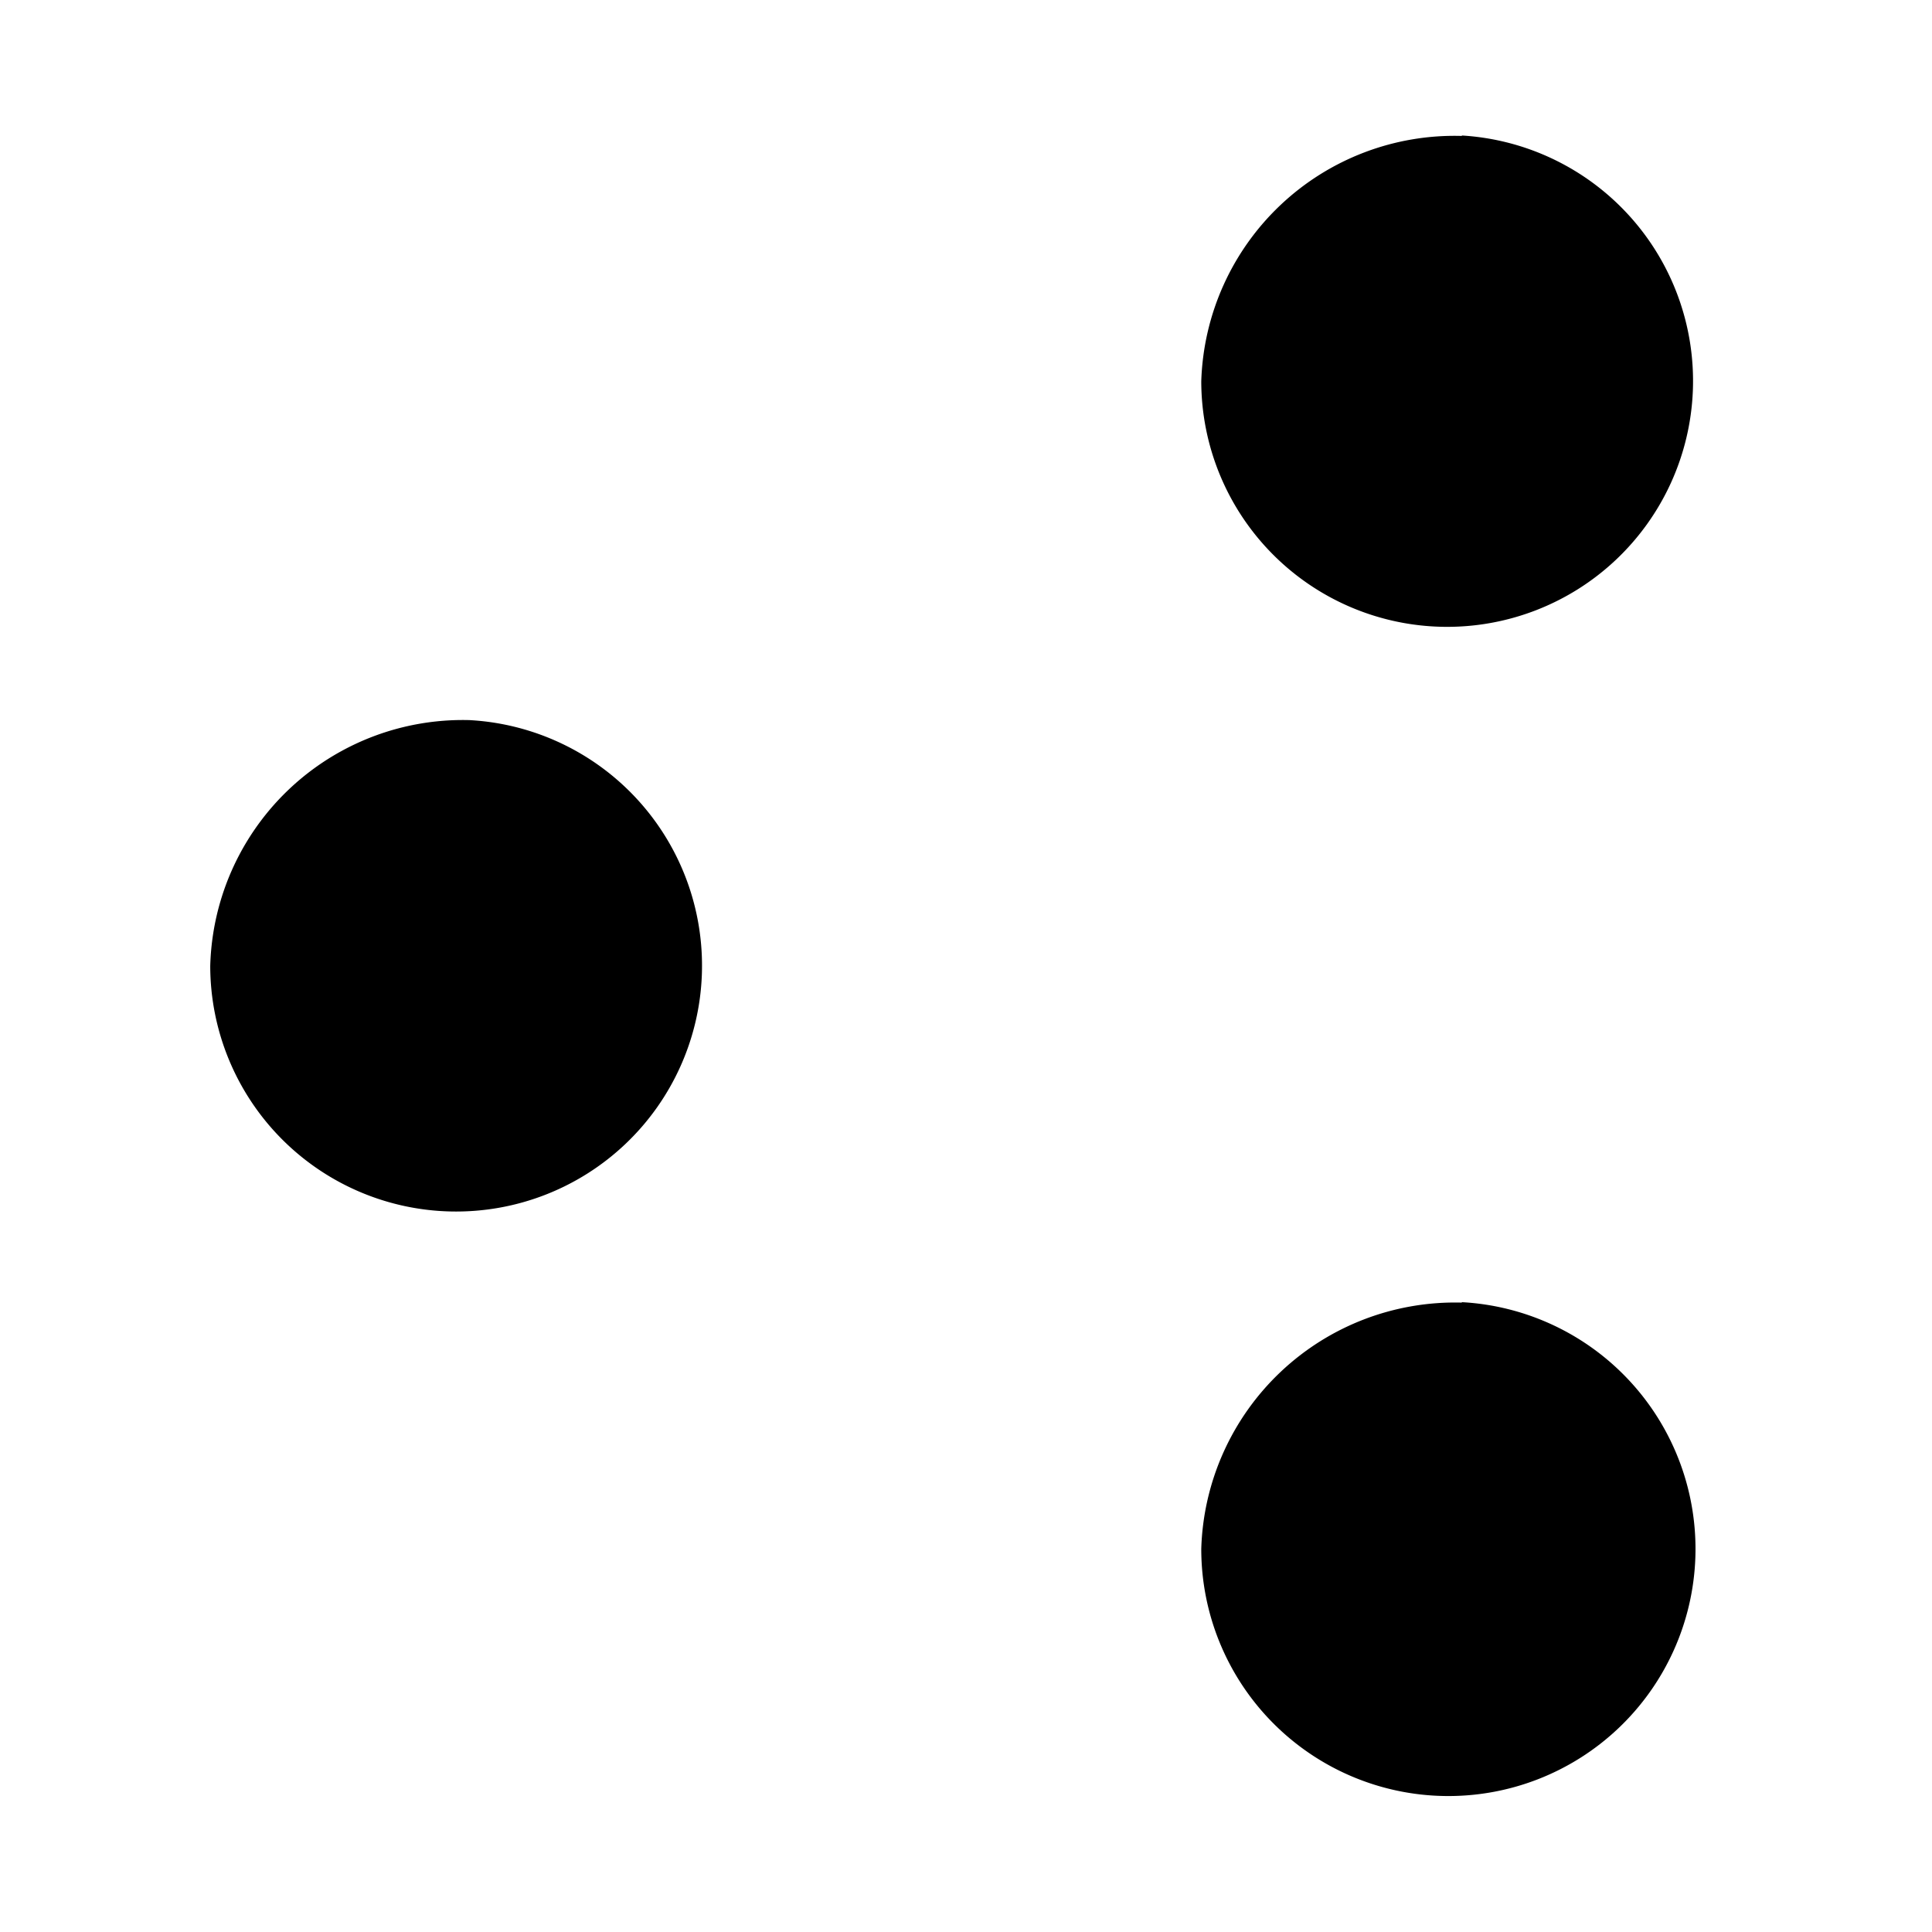 <svg id="share" xmlns="http://www.w3.org/2000/svg" width="22" height="22" viewBox="0 0 22 22">
  <path d="M322.706,94.2a2.8,2.8,0,1,1-2.952,2.8A2.877,2.877,0,0,1,322.706,94.2Zm11.3-6.657a2.8,2.8,0,1,1-2.967,2.8A2.885,2.885,0,0,1,334.007,87.548Zm0,13.285a2.814,2.814,0,1,1-2.967,2.81A2.891,2.891,0,0,1,334.007,100.833Z" transform="translate(-317.36 -86)" style="fill-rule: evenodd"/>
  <path d="M331.455,91.651l-6.2,4.039m0,2.615,6.2,4.04" transform="translate(-317.36 -86)" style="fill-rule: evenodd" />
</svg>
